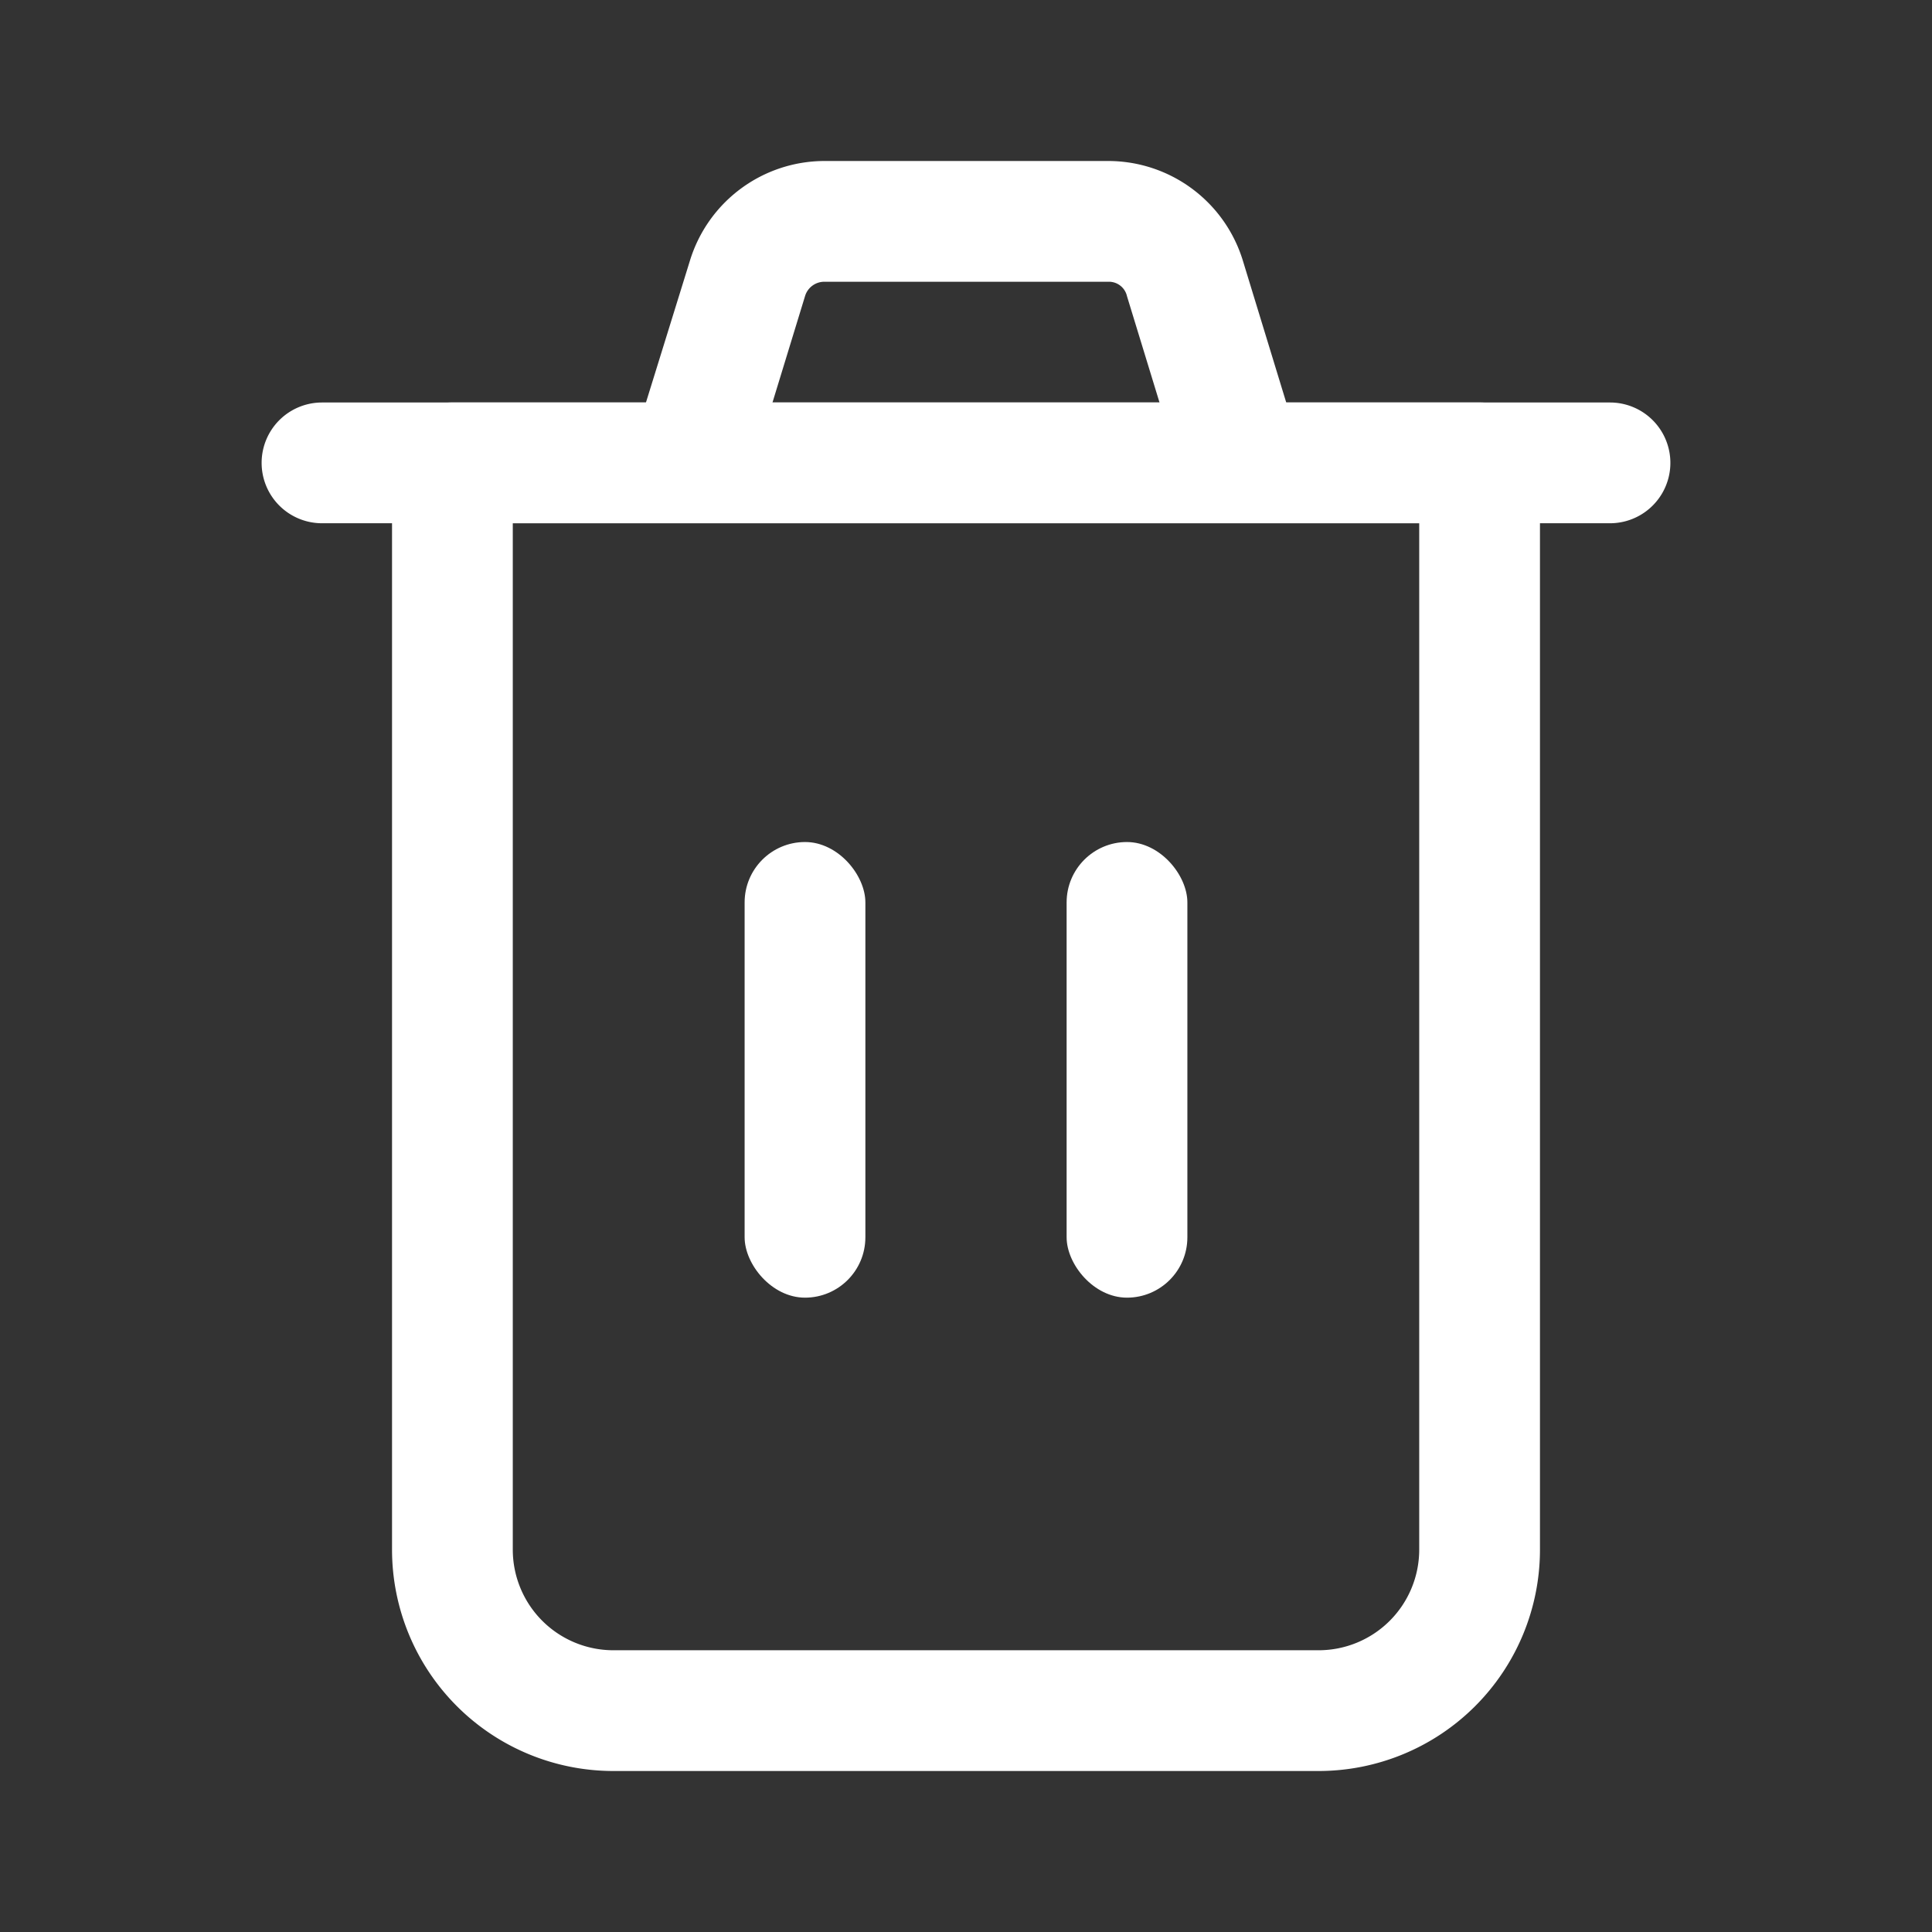 <svg id="trash" xmlns="http://www.w3.org/2000/svg" width="24" height="24" viewBox="0 0 24 24">
  <rect x="0" y="0" width="24" height="24" fill="#333333" stroke="none"/>
  <g id="Layer_3" data-name="Layer 3">
    <rect id="Rectangle_24656" data-name="Rectangle 24656" width="24" height="24" fill="#fff" opacity="0"/>
  </g>
  <g id="icon">
    <path id="Path_100128" data-name="Path 100128" d="M16.38,22H7.62a2.75,2.75,0,0,1-2.75-2.75V5.75A.74.74,0,0,1,5.62,5H18.38a.74.74,0,0,1,.75.75v13.5A2.75,2.75,0,0,1,16.38,22ZM6.37,6.5V19.25A1.25,1.25,0,0,0,7.62,20.5h8.76a1.25,1.25,0,0,0,1.25-1.25V6.5Z" fill="#fff"/>
    <path id="Path_100129" data-name="Path 100129" d="M9.29,6,7.86,5.53l.71-2.29A1.75,1.75,0,0,1,10.24,2h3.53a1.75,1.75,0,0,1,1.67,1.24l.7,2.29L14.71,6,14,3.68a.23.23,0,0,0-.23-.18H10.24a.25.25,0,0,0-.24.18Z" fill="#fff"/>
    <rect id="Rectangle_24657" data-name="Rectangle 24657" width="1.5" height="5.66" rx="0.75" transform="translate(9.25 10.46)" fill="#fff"/>
    <rect id="Rectangle_24658" data-name="Rectangle 24658" width="1.5" height="5.66" rx="0.75" transform="translate(13.25 10.46)" fill="#fff"/>
    <path id="Path_100130" data-name="Path 100130" d="M20,6.5H4A.75.75,0,0,1,4,5H20a.75.75,0,0,1,0,1.5Z" fill="#fff"/>
  </g>
</svg>
